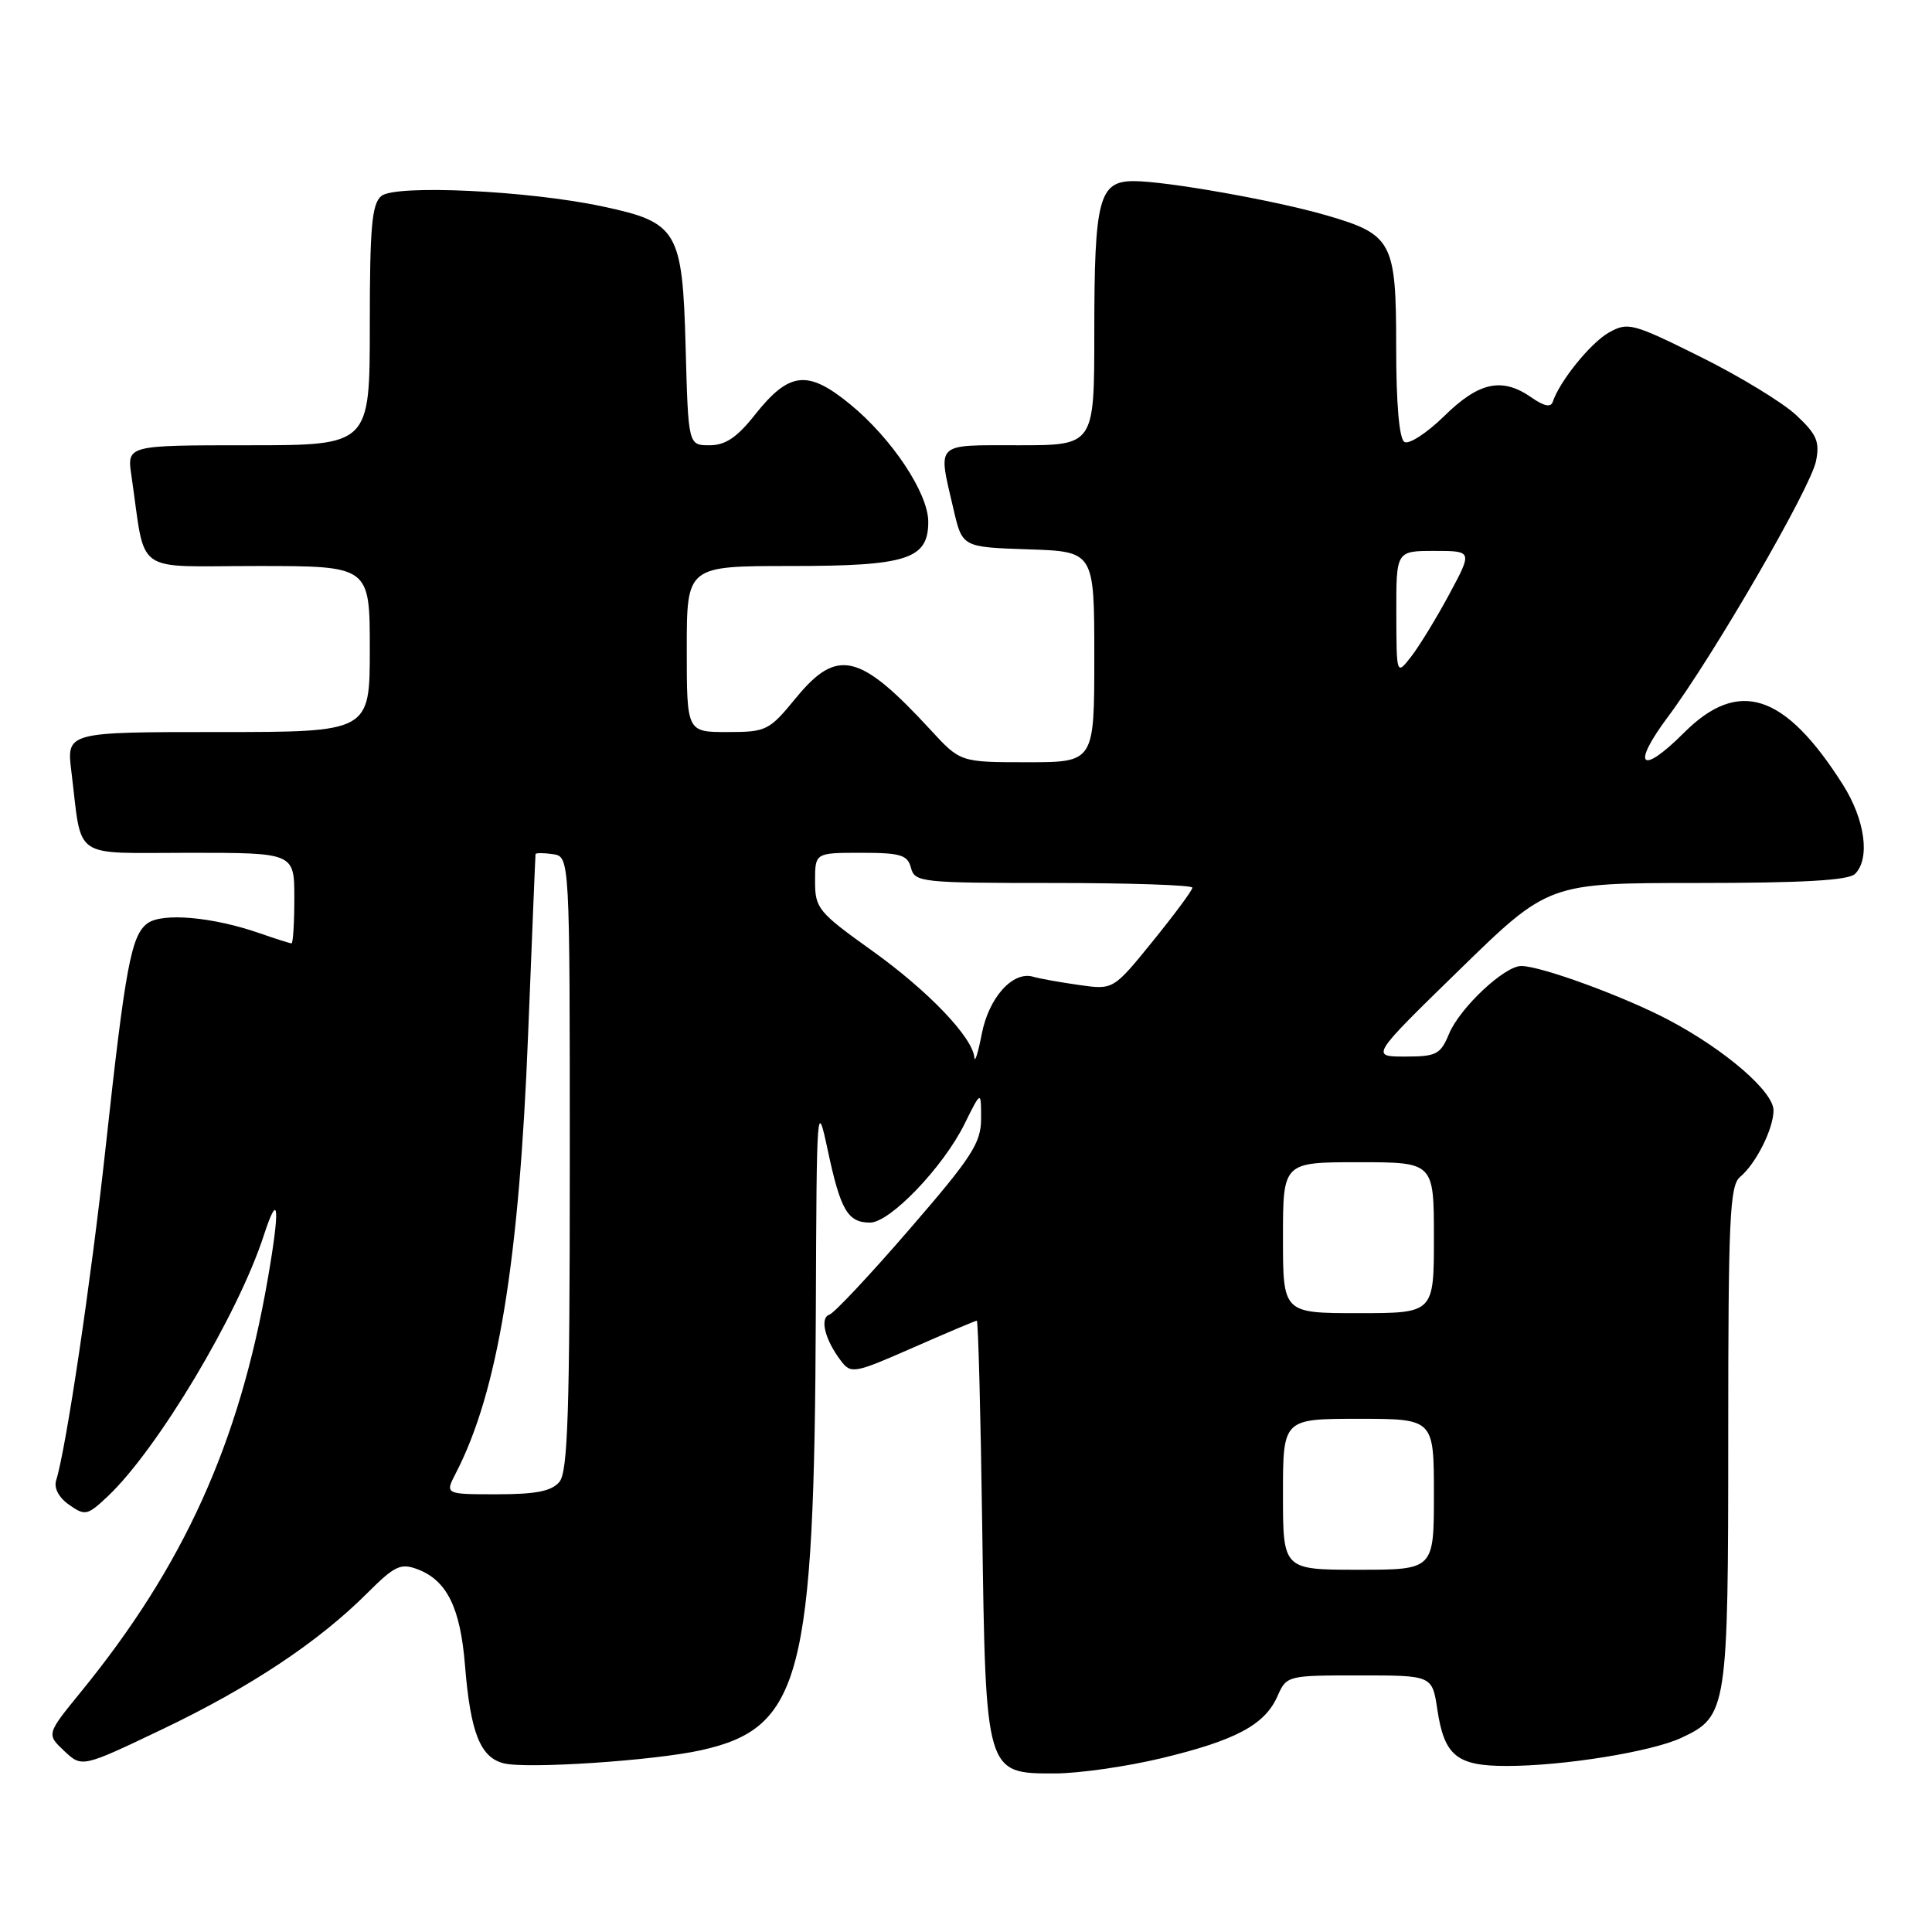 <?xml version="1.0" encoding="UTF-8" standalone="no"?>
<!DOCTYPE svg PUBLIC "-//W3C//DTD SVG 1.1//EN" "http://www.w3.org/Graphics/SVG/1.1/DTD/svg11.dtd" >
<svg xmlns="http://www.w3.org/2000/svg" xmlns:xlink="http://www.w3.org/1999/xlink" version="1.1" viewBox="0 0 256 256">
 <g >
 <path fill="currentColor"
d=" M 153.87 232.98 C 163.73 230.61 167.58 228.56 169.26 224.78 C 170.48 222.02 170.55 222.00 180.13 222.00 C 189.77 222.00 189.77 222.00 190.45 226.49 C 191.37 232.65 193.02 234.00 199.63 234.00 C 207.18 234.00 218.82 232.12 222.79 230.27 C 228.87 227.43 229.00 226.59 229.00 190.17 C 229.00 161.51 229.20 157.08 230.57 155.95 C 232.67 154.20 235.00 149.56 235.00 147.13 C 235.00 144.65 228.64 139.15 221.20 135.20 C 215.32 132.08 204.21 128.00 201.57 128.00 C 199.34 128.00 193.42 133.56 192.00 137.00 C 190.87 139.72 190.32 140.00 186.18 140.00 C 181.60 140.00 181.60 140.00 193.39 128.50 C 205.18 117.00 205.18 117.00 224.89 117.00 C 238.89 117.00 244.95 116.65 245.80 115.80 C 247.84 113.76 247.13 108.60 244.18 103.95 C 236.50 91.85 230.38 89.85 223.14 97.09 C 217.41 102.82 216.11 101.55 221.00 95.00 C 227.01 86.94 239.92 64.66 240.63 61.10 C 241.15 58.52 240.73 57.55 238.00 55.00 C 236.21 53.33 230.49 49.85 225.30 47.27 C 216.33 42.82 215.71 42.65 213.19 44.06 C 210.77 45.43 206.68 50.47 205.75 53.24 C 205.50 54.01 204.60 53.83 202.96 52.69 C 199.05 49.95 195.99 50.59 191.38 55.12 C 189.07 57.38 186.69 58.93 186.09 58.56 C 185.40 58.13 185.00 53.50 185.00 45.94 C 185.00 32.02 184.50 31.07 175.75 28.53 C 169.03 26.57 154.53 24.00 150.23 24.00 C 145.61 24.00 145.00 26.35 145.00 44.07 C 145.00 59.00 145.00 59.00 135.00 59.00 C 123.73 59.00 124.26 58.48 126.35 67.50 C 127.51 72.50 127.51 72.50 136.25 72.79 C 145.00 73.08 145.00 73.08 145.00 87.04 C 145.00 101.00 145.00 101.00 136.13 101.00 C 127.25 101.00 127.25 101.00 123.30 96.71 C 113.90 86.51 110.93 85.81 105.45 92.50 C 101.91 96.82 101.54 97.00 96.38 97.00 C 91.00 97.00 91.00 97.00 91.00 86.00 C 91.00 75.00 91.00 75.00 104.78 75.00 C 120.20 75.00 123.00 74.10 123.00 69.14 C 123.00 65.35 118.18 58.10 112.65 53.57 C 107.01 48.95 104.57 49.23 100.00 55.00 C 97.65 57.97 96.11 59.00 94.02 59.00 C 91.20 59.00 91.20 59.00 90.85 46.03 C 90.43 30.53 89.81 29.47 79.82 27.35 C 69.98 25.25 52.39 24.43 50.53 25.97 C 49.27 27.02 49.00 30.07 49.00 43.12 C 49.00 59.00 49.00 59.00 32.91 59.00 C 16.82 59.00 16.82 59.00 17.41 63.00 C 19.38 76.42 17.41 75.00 34.09 75.00 C 49.00 75.00 49.00 75.00 49.00 86.00 C 49.00 97.00 49.00 97.00 28.91 97.00 C 8.81 97.00 8.81 97.00 9.46 102.25 C 10.92 114.11 9.30 113.00 25.08 113.00 C 39.00 113.00 39.00 113.00 39.00 119.00 C 39.00 122.30 38.83 125.00 38.63 125.00 C 38.42 125.00 36.51 124.39 34.38 123.65 C 28.17 121.49 21.51 120.91 19.55 122.34 C 17.38 123.93 16.61 128.07 13.98 152.19 C 12.07 169.69 8.77 191.92 7.44 196.16 C 7.12 197.18 7.80 198.45 9.17 199.40 C 11.28 200.88 11.58 200.82 14.31 198.24 C 20.89 192.01 31.57 174.15 34.96 163.68 C 36.94 157.60 37.14 159.96 35.46 169.59 C 31.68 191.27 24.34 207.48 10.75 224.15 C 6.15 229.79 6.15 229.79 8.51 232.01 C 10.86 234.22 10.86 234.22 21.54 229.12 C 33.16 223.57 42.20 217.56 48.66 211.10 C 52.31 207.46 53.09 207.09 55.34 207.94 C 59.21 209.41 60.99 213.01 61.61 220.61 C 62.33 229.57 63.63 232.87 66.75 233.65 C 69.82 234.42 86.67 233.30 92.91 231.91 C 106.15 228.96 107.91 222.26 108.10 174.00 C 108.21 146.13 108.24 145.65 109.70 152.50 C 111.38 160.37 112.34 162.00 115.29 162.00 C 117.93 162.00 124.98 154.65 127.80 148.94 C 130.00 144.50 130.00 144.50 130.00 148.20 C 130.00 151.44 128.82 153.28 120.53 162.86 C 115.33 168.88 110.54 173.99 109.90 174.20 C 108.58 174.64 109.31 177.53 111.44 180.33 C 112.77 182.07 113.20 181.99 120.96 178.58 C 125.44 176.61 129.25 175.00 129.43 175.00 C 129.62 175.00 129.94 187.29 130.15 202.32 C 130.61 235.10 130.58 235.00 139.77 234.99 C 142.92 234.99 149.27 234.08 153.87 232.98 Z  M 170.00 198.00 C 170.00 188.00 170.00 188.00 180.00 188.00 C 190.00 188.00 190.00 188.00 190.00 198.00 C 190.00 208.00 190.00 208.00 180.00 208.00 C 170.00 208.00 170.00 208.00 170.00 198.00 Z  M 60.40 195.20 C 65.96 184.45 68.79 167.25 69.98 137.00 C 70.50 124.07 70.93 113.36 70.96 113.18 C 70.98 113.00 72.01 113.00 73.25 113.18 C 75.50 113.50 75.50 113.50 75.50 154.10 C 75.50 187.04 75.24 195.01 74.13 196.35 C 73.09 197.59 71.05 198.00 65.85 198.00 C 58.95 198.00 58.95 198.00 60.40 195.20 Z  M 170.00 164.00 C 170.00 154.00 170.00 154.00 180.00 154.00 C 190.00 154.00 190.00 154.00 190.00 164.00 C 190.00 174.00 190.00 174.00 180.00 174.00 C 170.00 174.00 170.00 174.00 170.00 164.00 Z  M 129.11 140.14 C 128.89 137.46 123.01 131.31 115.58 125.99 C 108.43 120.88 108.00 120.36 108.00 116.79 C 108.00 113.00 108.00 113.00 114.09 113.00 C 119.35 113.00 120.26 113.28 120.71 115.00 C 121.21 116.91 122.07 117.00 139.62 117.00 C 149.73 117.00 158.00 117.28 158.00 117.62 C 158.00 117.96 155.64 121.15 152.76 124.70 C 147.52 131.16 147.52 131.16 143.01 130.52 C 140.53 130.17 137.78 129.68 136.89 129.42 C 134.20 128.64 131.02 132.18 130.09 137.00 C 129.61 139.47 129.17 140.89 129.11 140.14 Z  M 185.02 81.25 C 185.00 73.00 185.00 73.00 190.06 73.00 C 195.12 73.00 195.12 73.00 192.03 78.75 C 190.33 81.91 188.06 85.62 186.99 87.00 C 185.04 89.50 185.04 89.50 185.02 81.25 Z "/>
</g>
</svg>